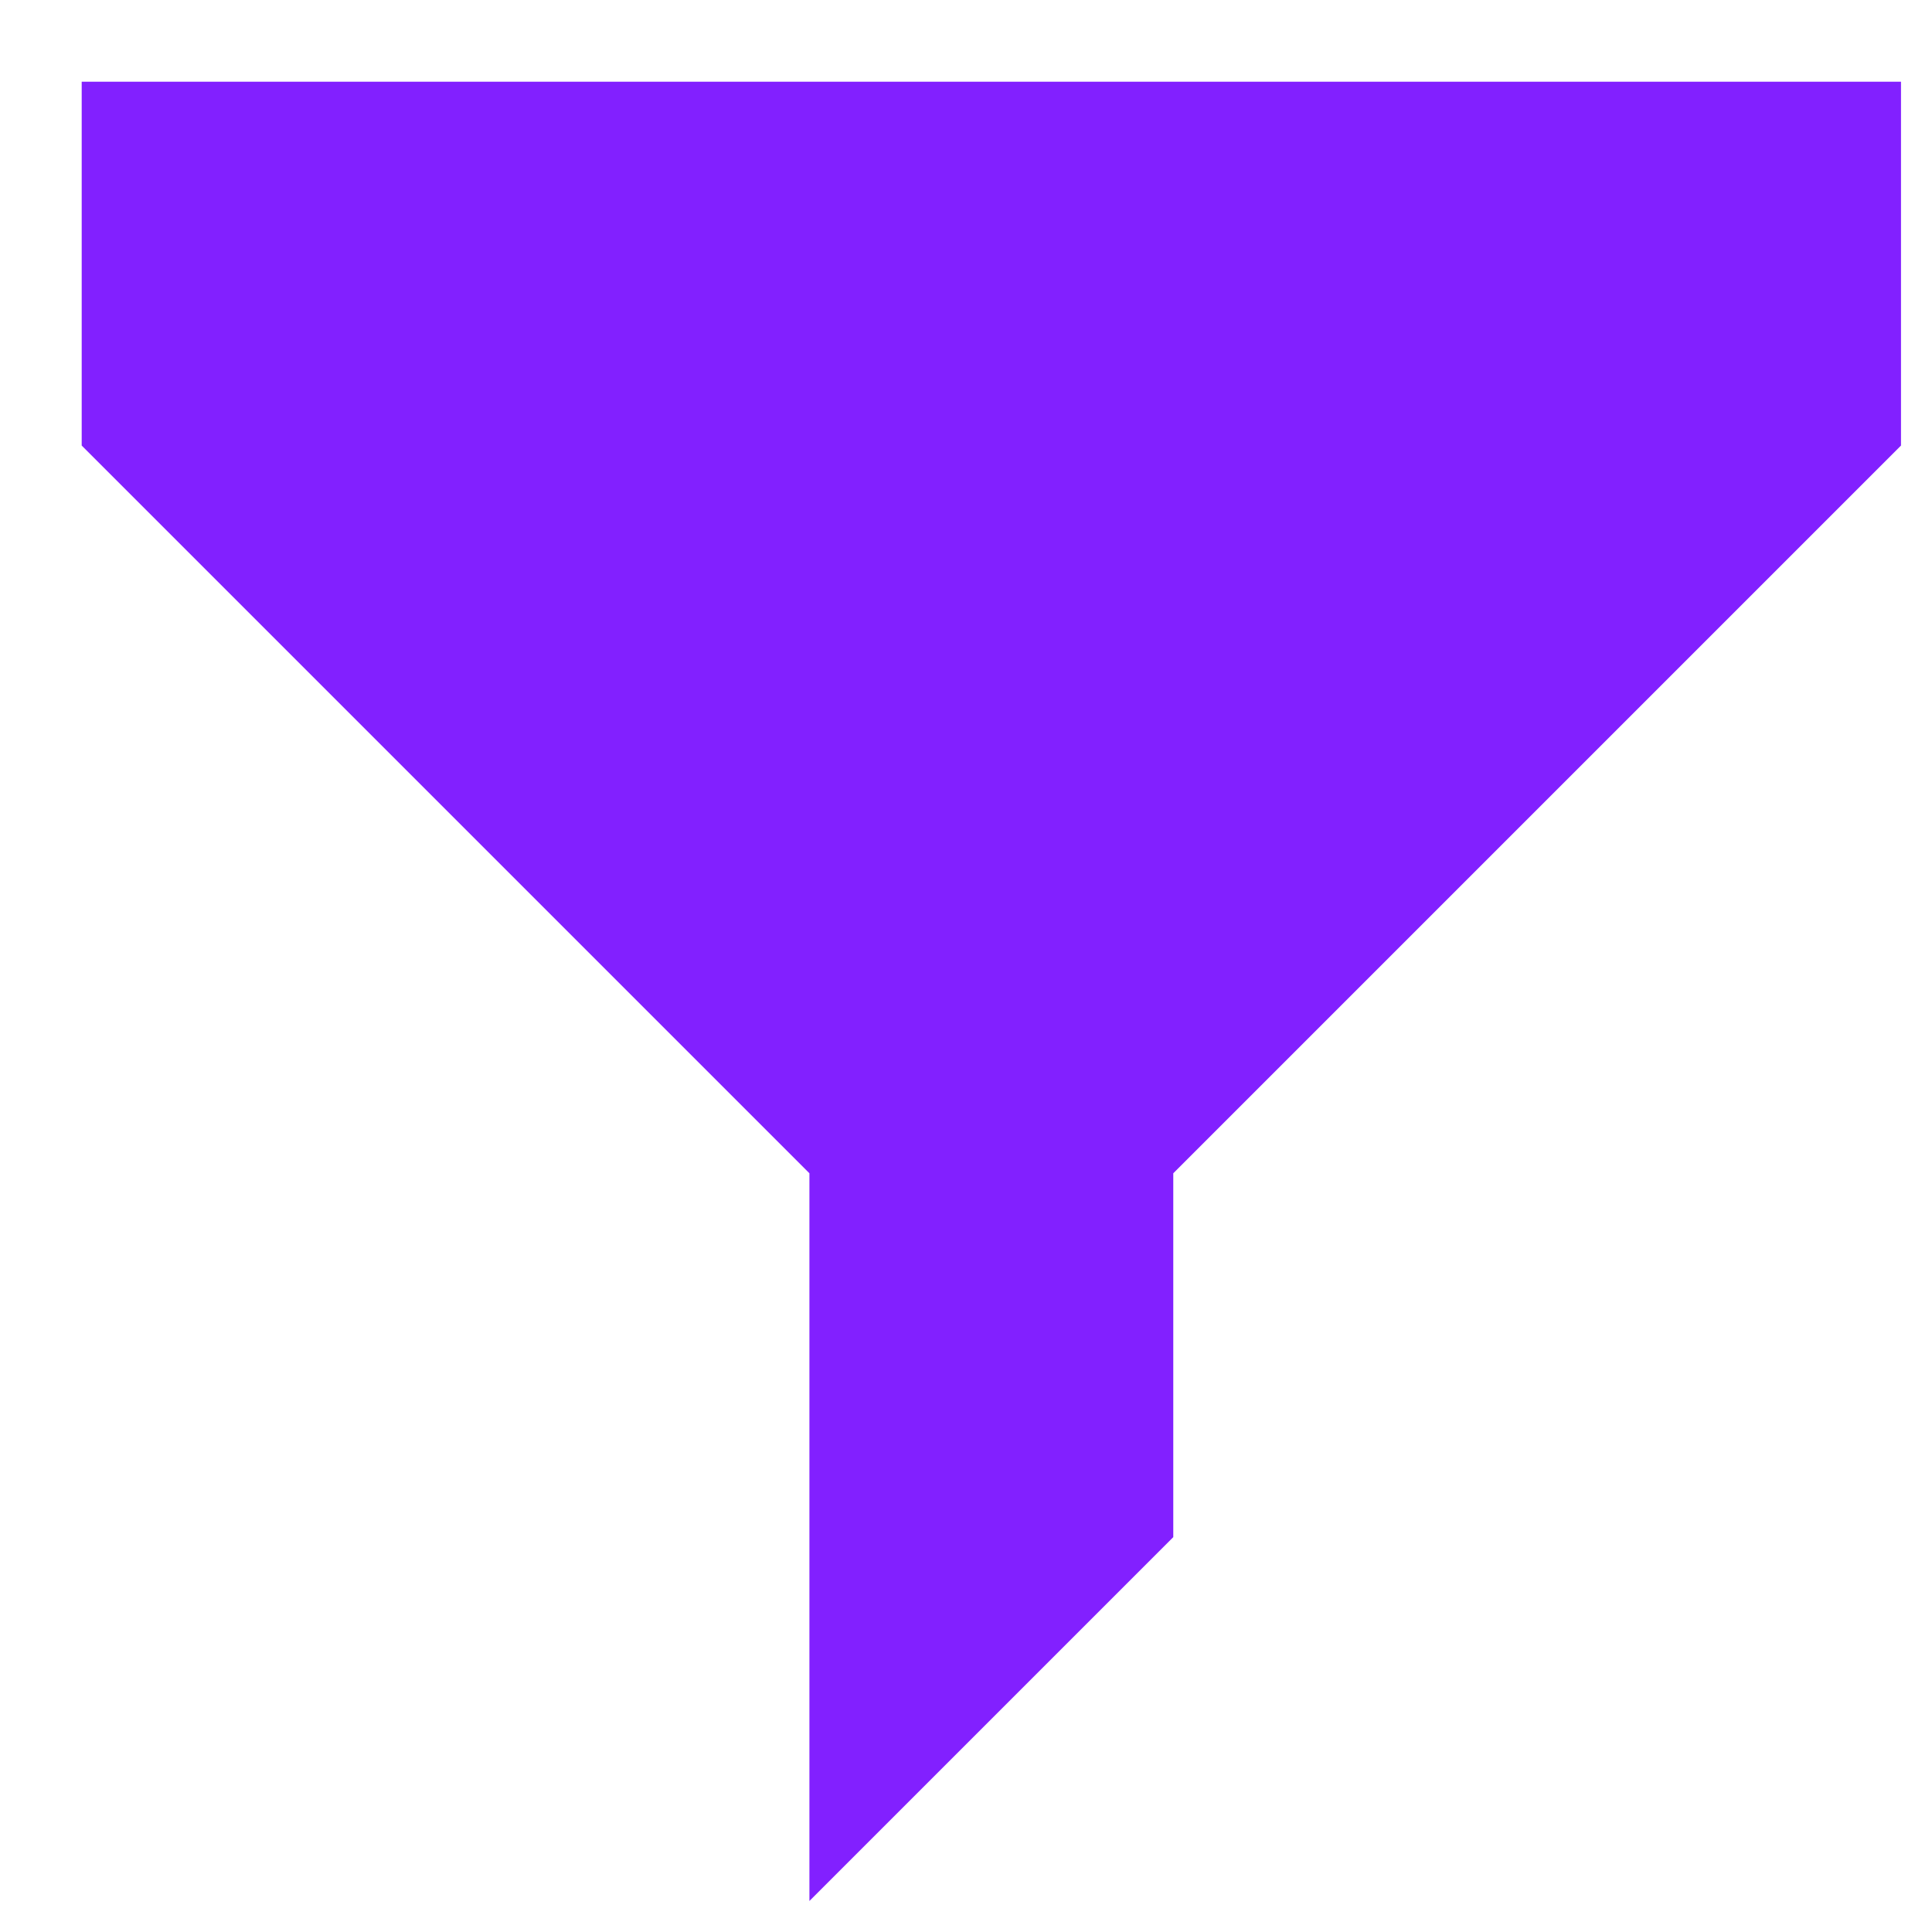 <svg width="21" height="21" viewBox="0 0 21 21" fill="none" xmlns="http://www.w3.org/2000/svg">
<g clip-path="url(#clip0_6031_1464)">
<path d="M12.753 12.753L20.663 4.843V0.888H0.888V4.843L8.798 12.753V20.663L12.753 16.708V12.753Z" fill="#8220FF"/>
</g>
<defs>
<clipPath id="clip0_6031_1464">
<rect width="19.775" height="19.775" fill="white" transform="translate(0.888 0.888)"/>
</clipPath>
</defs>
</svg>
